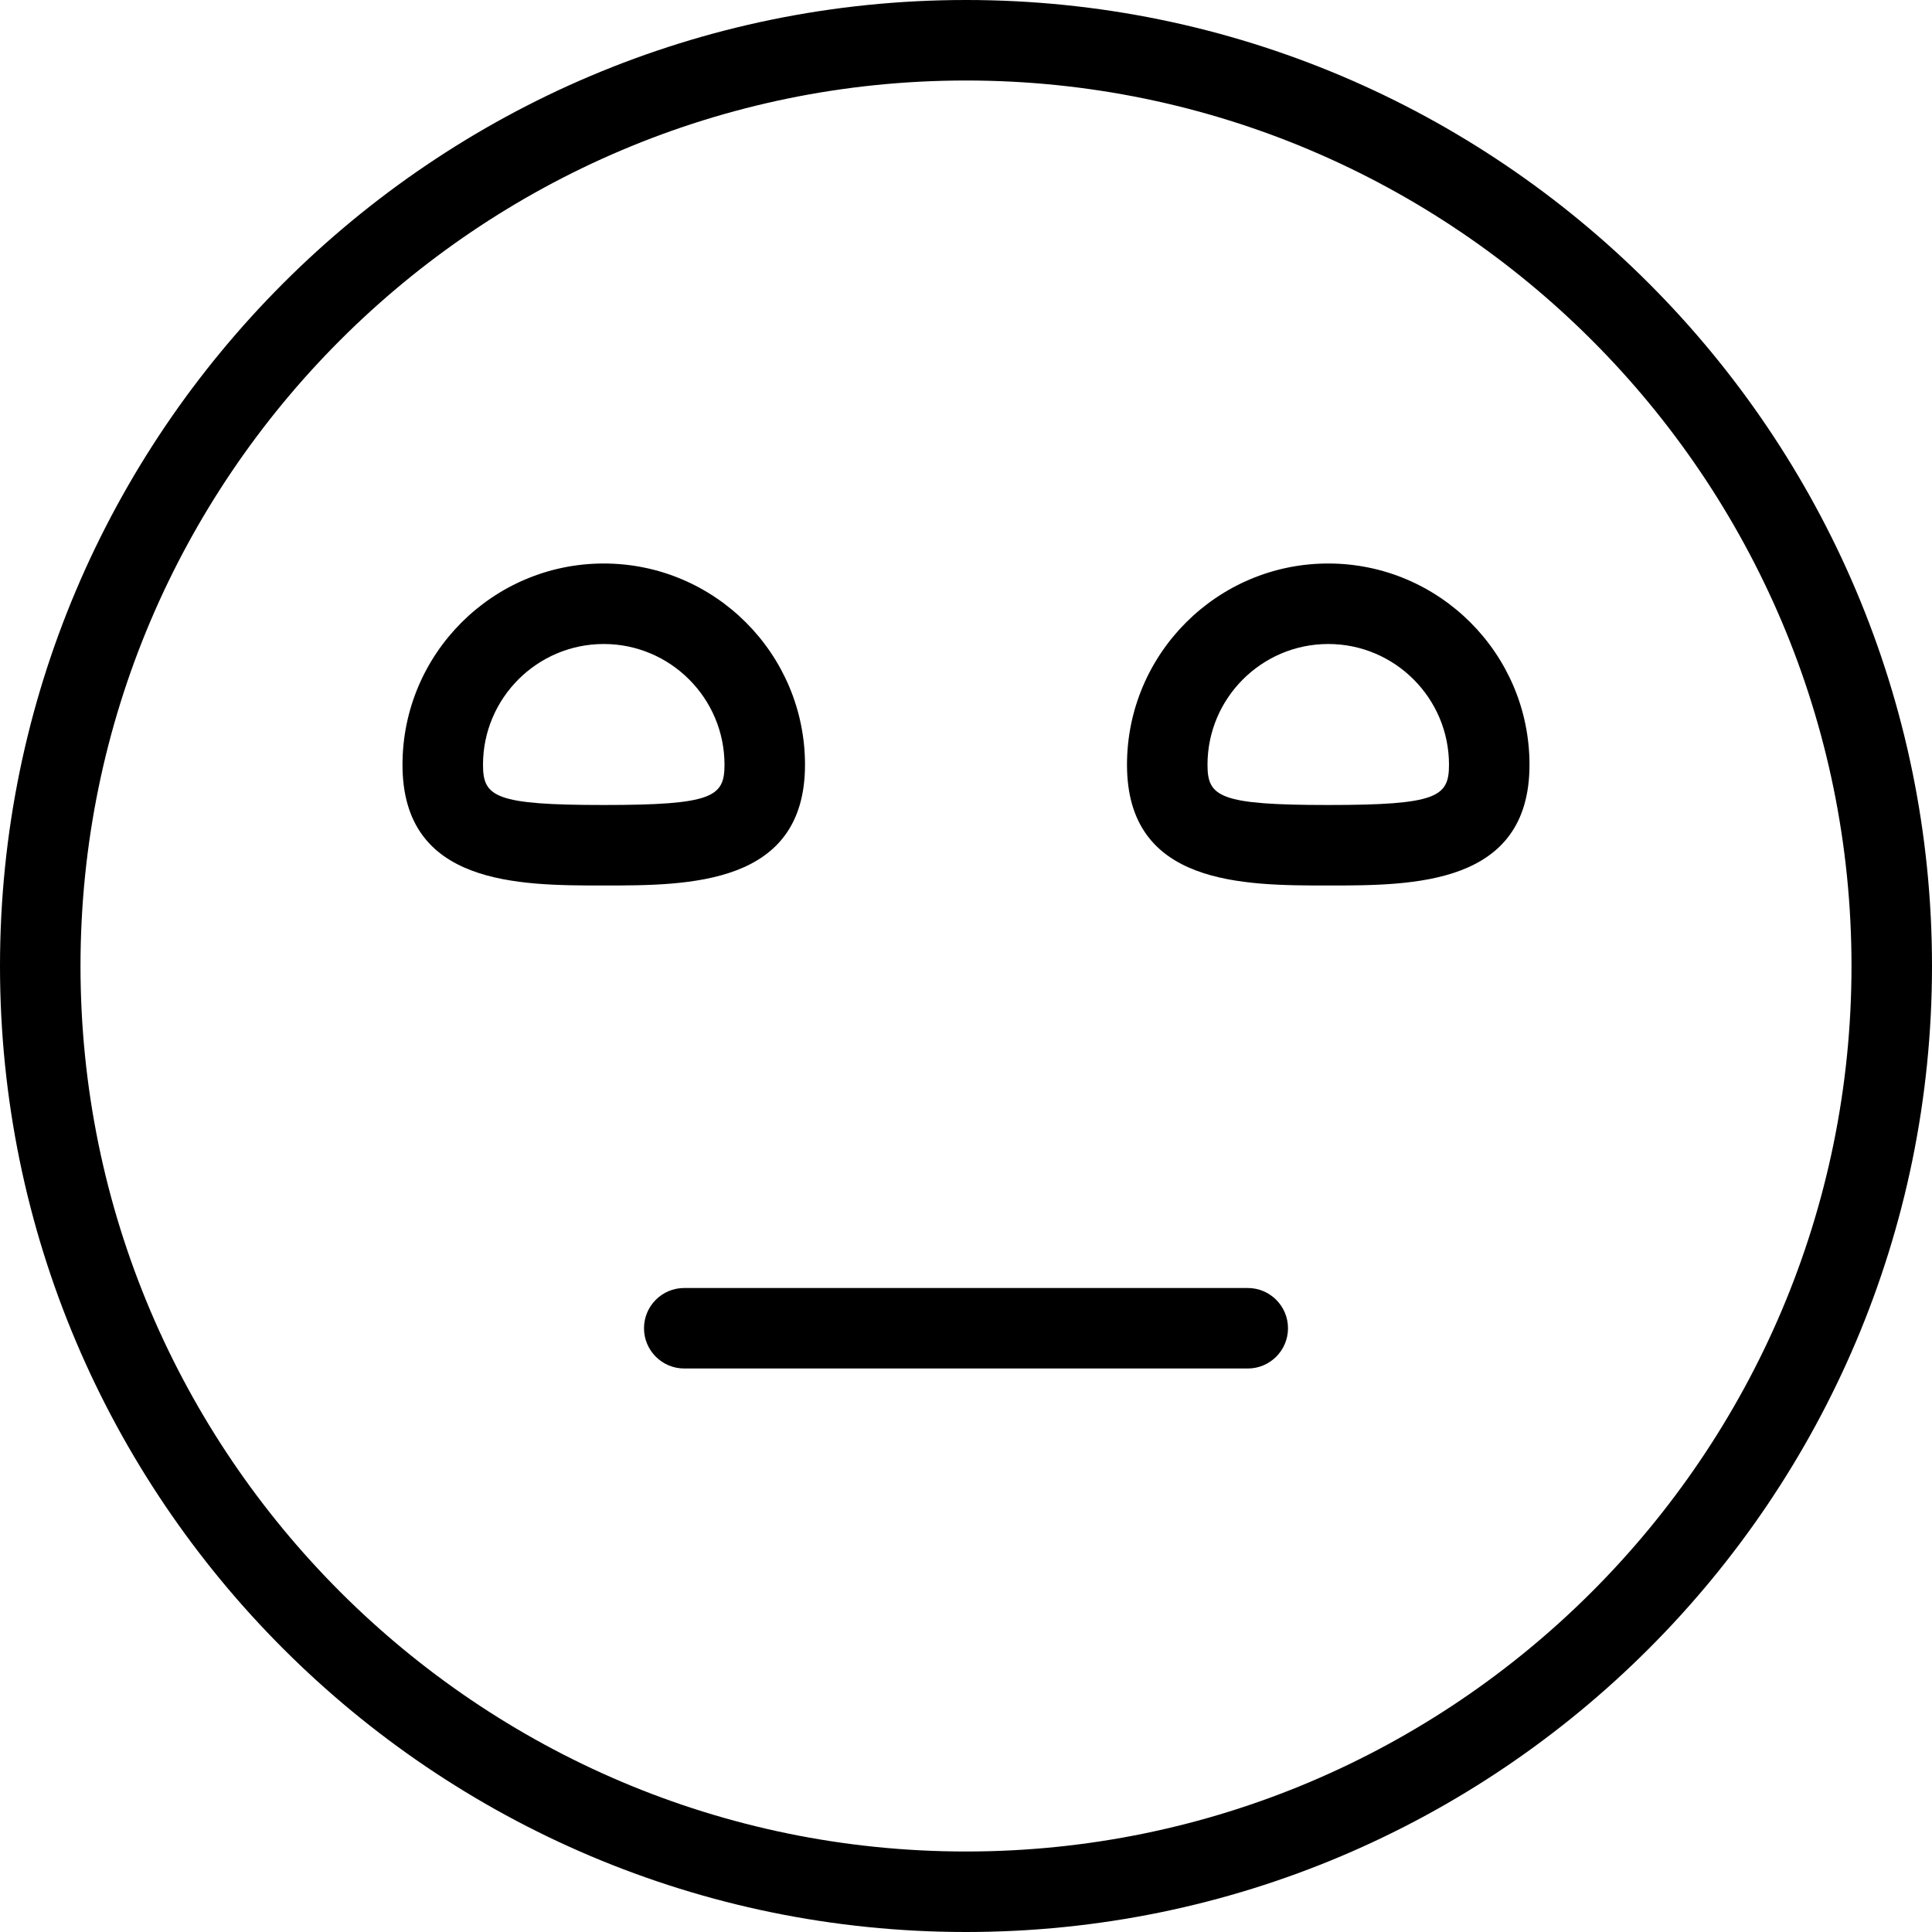 <?xml version="1.0" encoding="UTF-8"?>
<svg xmlns="http://www.w3.org/2000/svg" id="Layer_1" data-name="Layer 1" viewBox="0 0 24 24">
  <path d="m16,16.5c0,.276-.224.5-.5.5h-7c-.276,0-.5-.224-.5-.5s.224-.5.5-.5h7c.276,0,.5.224.5.5Zm-8.5-5.5c-1.055,0-2.5,0-2.5-1.5,0-1.378,1.121-2.5,2.5-2.5s2.5,1.122,2.5,2.5c0,1.5-1.445,1.5-2.5,1.5Zm1.5-1.5c0-.827-.673-1.5-1.5-1.5s-1.5.673-1.5,1.5c0,.399.147.5,1.5.5s1.5-.101,1.5-.5Zm15,2.5c0,6.617-5.383,12-12,12S0,18.617,0,12,5.383,0,12,0s12,5.383,12,12Zm-1,0c0-6.065-4.935-11-11-11S1,5.935,1,12s4.935,11,11,11,11-4.935,11-11Zm-4-2.5c0,1.5-1.445,1.5-2.5,1.5s-2.5,0-2.5-1.5c0-1.378,1.121-2.5,2.5-2.5s2.5,1.122,2.5,2.5Zm-1,0c0-.827-.673-1.5-1.5-1.5s-1.5.673-1.5,1.5c0,.399.147.5,1.5.5s1.5-.101,1.5-.5Z"/>
</svg>

